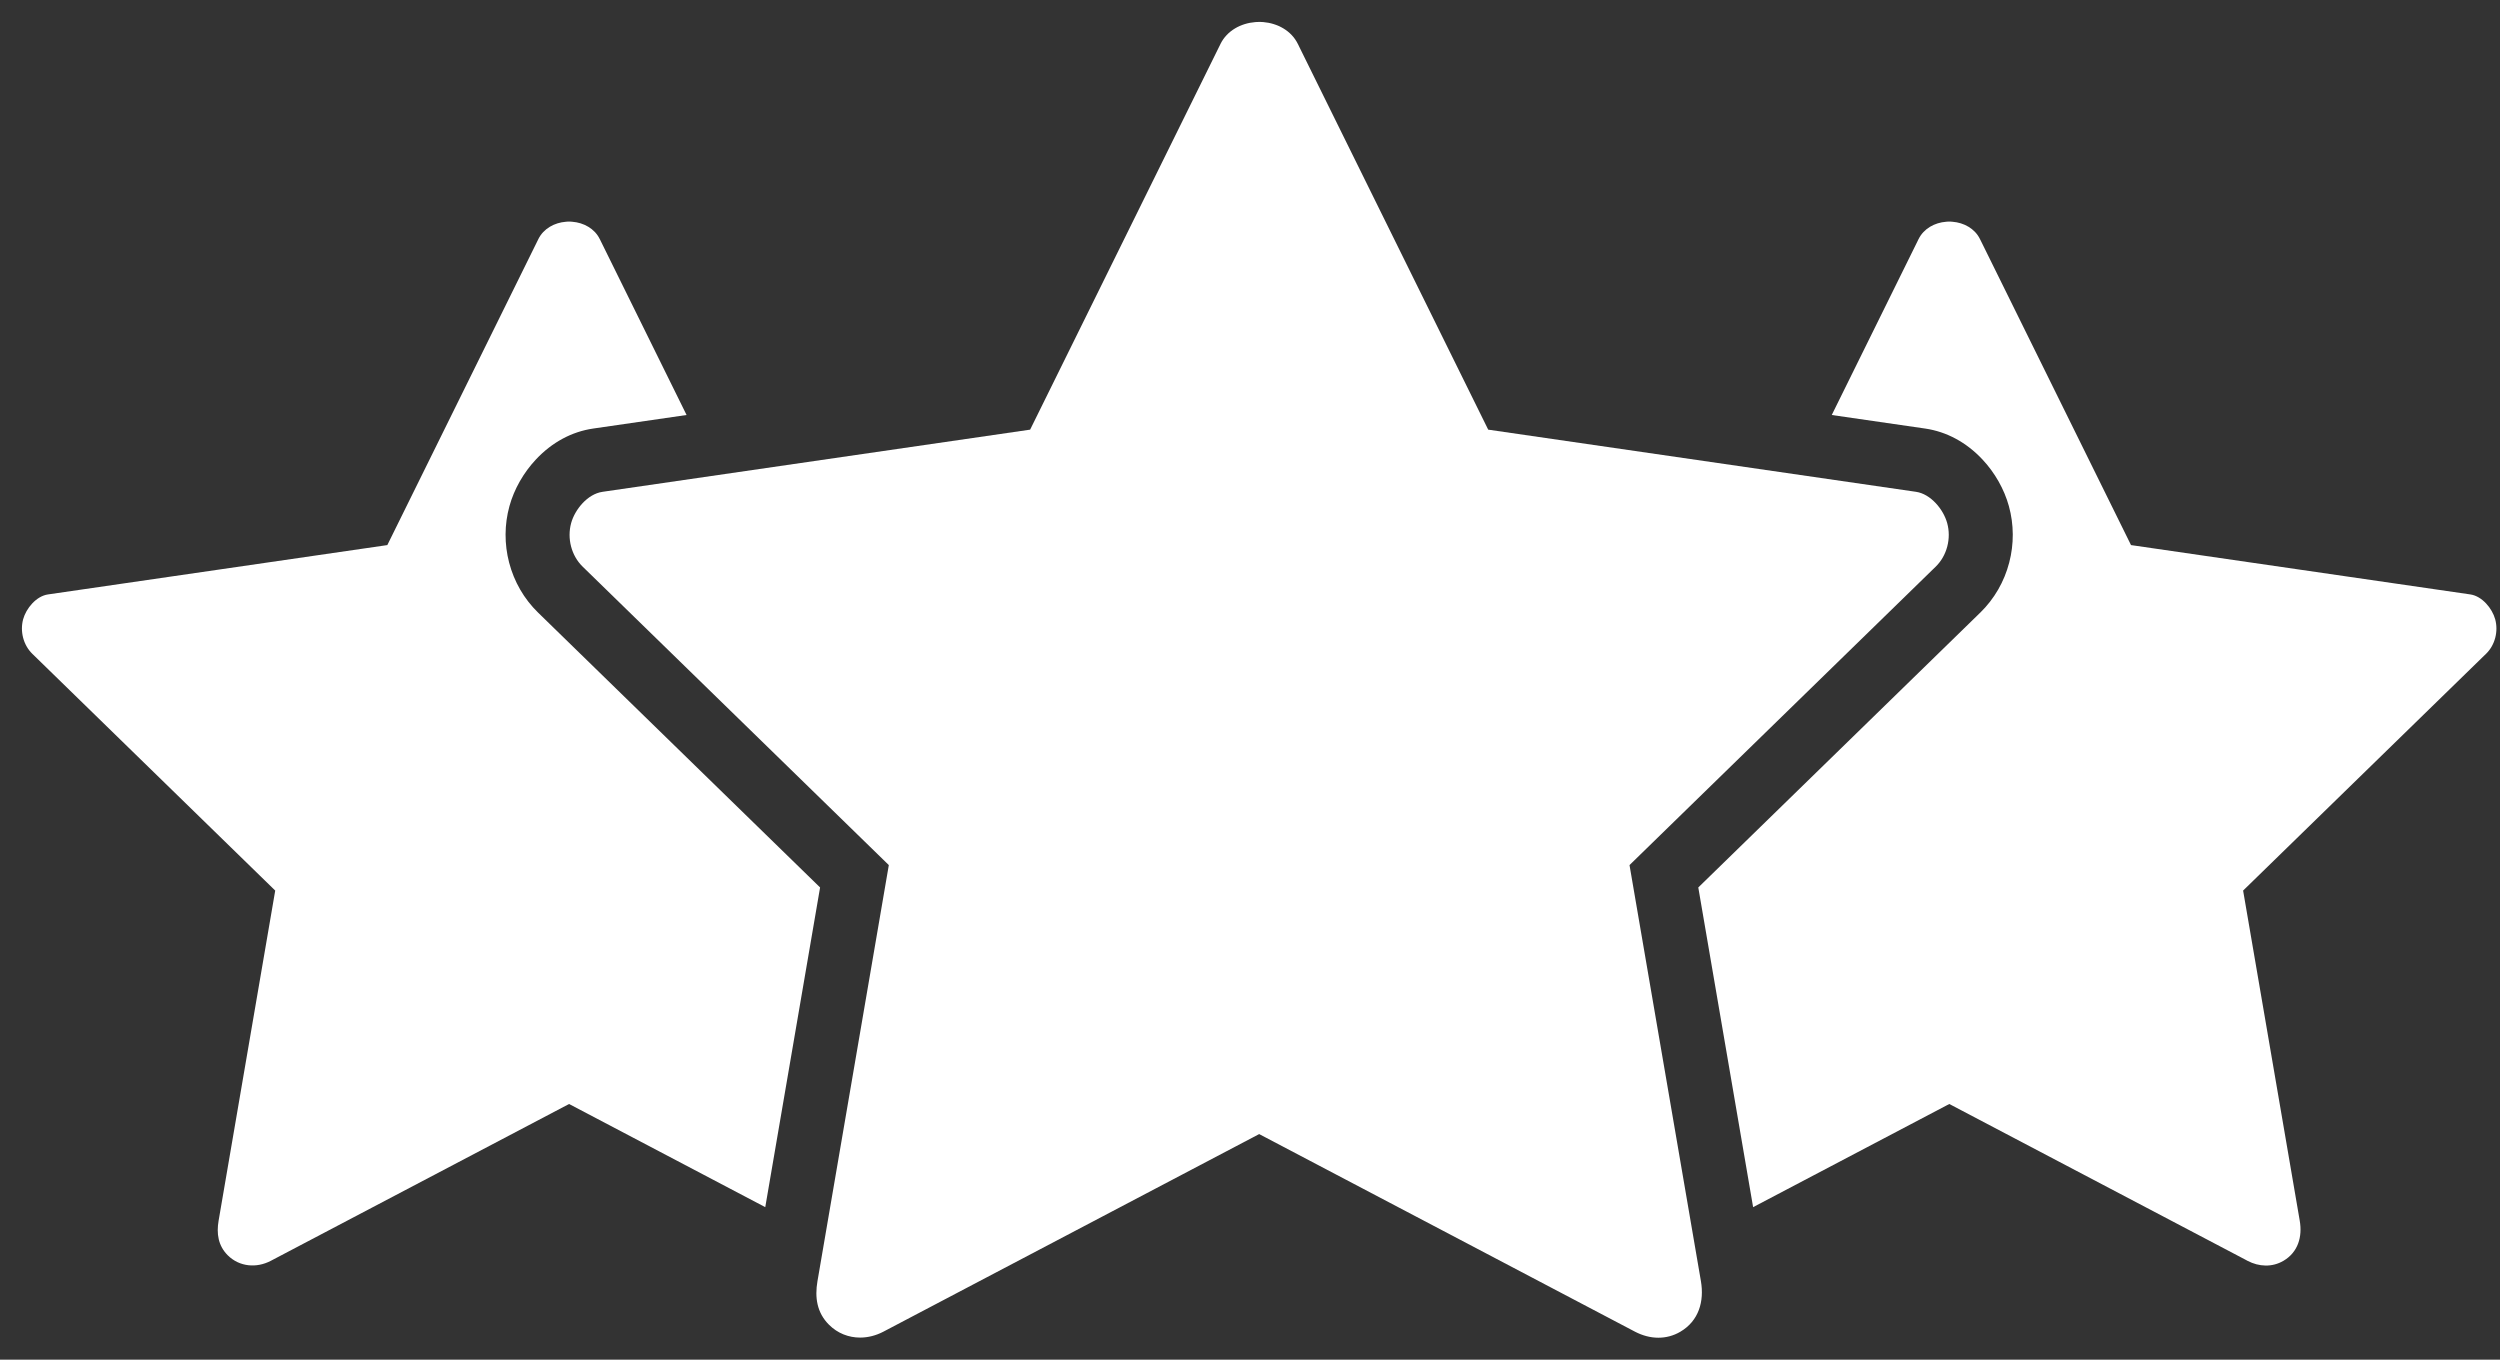 <svg width="57" height="31" viewBox="0 0 57 31" fill="none" xmlns="http://www.w3.org/2000/svg">
<rect x="0" y="0" width="57" height="31" fill="#333333" stroke="none"/>
<g clip-path="url(#clip0_218_4196)">
<path d="M56.682 14.907C56.665 14.923 56.648 14.939 56.632 14.955C55.597 15.964 51.143 20.305 51.143 20.305C51.143 20.305 52.224 26.603 52.434 27.832C52.497 28.195 52.398 28.55 52.062 28.747C51.804 28.898 51.504 28.883 51.244 28.747C51.224 28.736 51.203 28.725 51.183 28.714C49.904 28.042 44.444 25.171 44.444 25.171C44.444 25.171 41.973 26.47 39.971 27.523L38.721 20.234L45.09 14.026L45.118 13.998L45.152 13.966C45.469 13.656 45.697 13.263 45.81 12.827C45.921 12.404 45.918 11.959 45.803 11.541C45.697 11.155 45.483 10.777 45.199 10.475C44.833 10.085 44.382 9.842 43.894 9.771L41.764 9.462C42.564 7.842 43.445 6.055 43.723 5.493C43.726 5.486 43.73 5.479 43.733 5.471C43.737 5.464 43.741 5.457 43.744 5.45C43.863 5.21 44.112 5.076 44.371 5.056H44.374C44.385 5.055 44.396 5.054 44.407 5.053C44.412 5.053 44.416 5.053 44.421 5.053C44.428 5.053 44.436 5.053 44.444 5.053C44.451 5.053 44.459 5.053 44.467 5.053C44.471 5.053 44.476 5.053 44.48 5.053C44.491 5.054 44.502 5.055 44.513 5.056H44.516C44.775 5.076 45.025 5.21 45.143 5.45C45.147 5.457 45.151 5.465 45.154 5.472C45.157 5.477 45.159 5.482 45.161 5.486C45.166 5.495 45.169 5.503 45.174 5.512C45.813 6.808 48.587 12.428 48.587 12.428C48.587 12.428 55.09 13.373 56.324 13.553C56.593 13.592 56.822 13.873 56.89 14.118C56.966 14.394 56.888 14.706 56.682 14.907Z" fill="white"/>
<path d="M18.698 20.234C18.431 21.786 17.817 25.368 17.448 27.523C15.442 26.468 12.975 25.171 12.975 25.171C12.975 25.171 7.278 28.166 6.174 28.747C5.85 28.917 5.459 28.886 5.192 28.62C4.973 28.4 4.934 28.125 4.984 27.832C4.988 27.809 4.992 27.786 4.996 27.763C5.24 26.339 6.275 20.305 6.275 20.305C6.275 20.305 1.63 15.777 0.737 14.907C0.531 14.706 0.453 14.394 0.528 14.118C0.596 13.872 0.825 13.592 1.094 13.553C1.117 13.549 1.14 13.546 1.163 13.543C2.593 13.335 8.831 12.428 8.831 12.428C8.831 12.428 11.709 6.597 12.254 5.493C12.258 5.486 12.261 5.479 12.265 5.471C12.268 5.464 12.272 5.457 12.275 5.45C12.394 5.21 12.644 5.076 12.903 5.056H12.905C12.916 5.055 12.927 5.054 12.939 5.053C12.943 5.053 12.947 5.053 12.952 5.053C12.959 5.053 12.967 5.053 12.975 5.053C12.983 5.053 12.99 5.053 12.998 5.053C13.002 5.053 13.007 5.053 13.011 5.053C13.023 5.054 13.033 5.055 13.044 5.056H13.047C13.306 5.076 13.556 5.21 13.674 5.45C13.678 5.457 13.682 5.465 13.686 5.472C13.688 5.477 13.69 5.482 13.692 5.486C13.697 5.495 13.701 5.503 13.705 5.512C14.025 6.161 14.88 7.893 15.654 9.462L13.612 9.758L13.524 9.771C13.037 9.842 12.585 10.085 12.22 10.475C11.936 10.777 11.721 11.155 11.615 11.541C11.5 11.959 11.498 12.404 11.608 12.827C11.722 13.263 11.949 13.656 12.266 13.965L18.698 20.234Z" fill="white"/>
<path d="M28.709 0.5C28.719 0.5 28.728 0.5 28.738 0.5C28.743 0.5 28.749 0.5 28.755 0.501C28.768 0.501 28.782 0.502 28.796 0.503C28.797 0.503 28.799 0.503 28.8 0.503C29.126 0.53 29.441 0.697 29.59 1C29.595 1.009 29.6 1.019 29.605 1.029C29.607 1.035 29.61 1.04 29.613 1.046C29.618 1.057 29.624 1.068 29.629 1.079C30.435 2.712 33.931 9.796 33.931 9.796C33.931 9.796 42.128 10.988 43.683 11.213C44.022 11.262 44.311 11.616 44.396 11.927C44.492 12.274 44.393 12.667 44.134 12.92C44.113 12.94 44.092 12.96 44.071 12.981C42.767 14.252 37.153 19.724 37.153 19.724C37.153 19.724 38.515 27.662 38.781 29.211C38.859 29.669 38.735 30.115 38.311 30.364C38.153 30.457 37.982 30.5 37.81 30.5C37.63 30.5 37.449 30.451 37.281 30.364C37.255 30.35 37.229 30.336 37.203 30.323C35.591 29.476 28.709 25.857 28.709 25.857C28.709 25.857 21.529 29.632 20.138 30.364C19.971 30.451 19.789 30.497 19.611 30.497C19.352 30.497 19.099 30.402 18.901 30.204C18.624 29.928 18.575 29.581 18.638 29.211C18.643 29.182 18.648 29.154 18.653 29.125C18.961 27.33 20.265 19.724 20.265 19.724C20.265 19.724 14.41 14.017 13.285 12.92C13.025 12.667 12.927 12.275 13.022 11.927C13.107 11.617 13.396 11.263 13.735 11.214C13.764 11.209 13.793 11.205 13.822 11.201C15.624 10.939 23.487 9.796 23.487 9.796C23.487 9.796 27.115 2.446 27.801 1.055C27.805 1.046 27.81 1.036 27.815 1.028C27.819 1.018 27.824 1.009 27.828 1C27.978 0.698 28.293 0.53 28.619 0.504C28.62 0.504 28.621 0.504 28.622 0.504C28.636 0.503 28.65 0.502 28.664 0.501C28.67 0.501 28.675 0.501 28.681 0.501C28.69 0.501 28.7 0.5 28.709 0.5H28.71L28.709 0.5Z" fill="white"/>
</g>
<defs>
<clipPath id="clip0_218_4196">
<rect width="56.418" height="30" fill="white" transform="translate(0.5 0.5)"/>
</clipPath>
</defs>
</svg>
